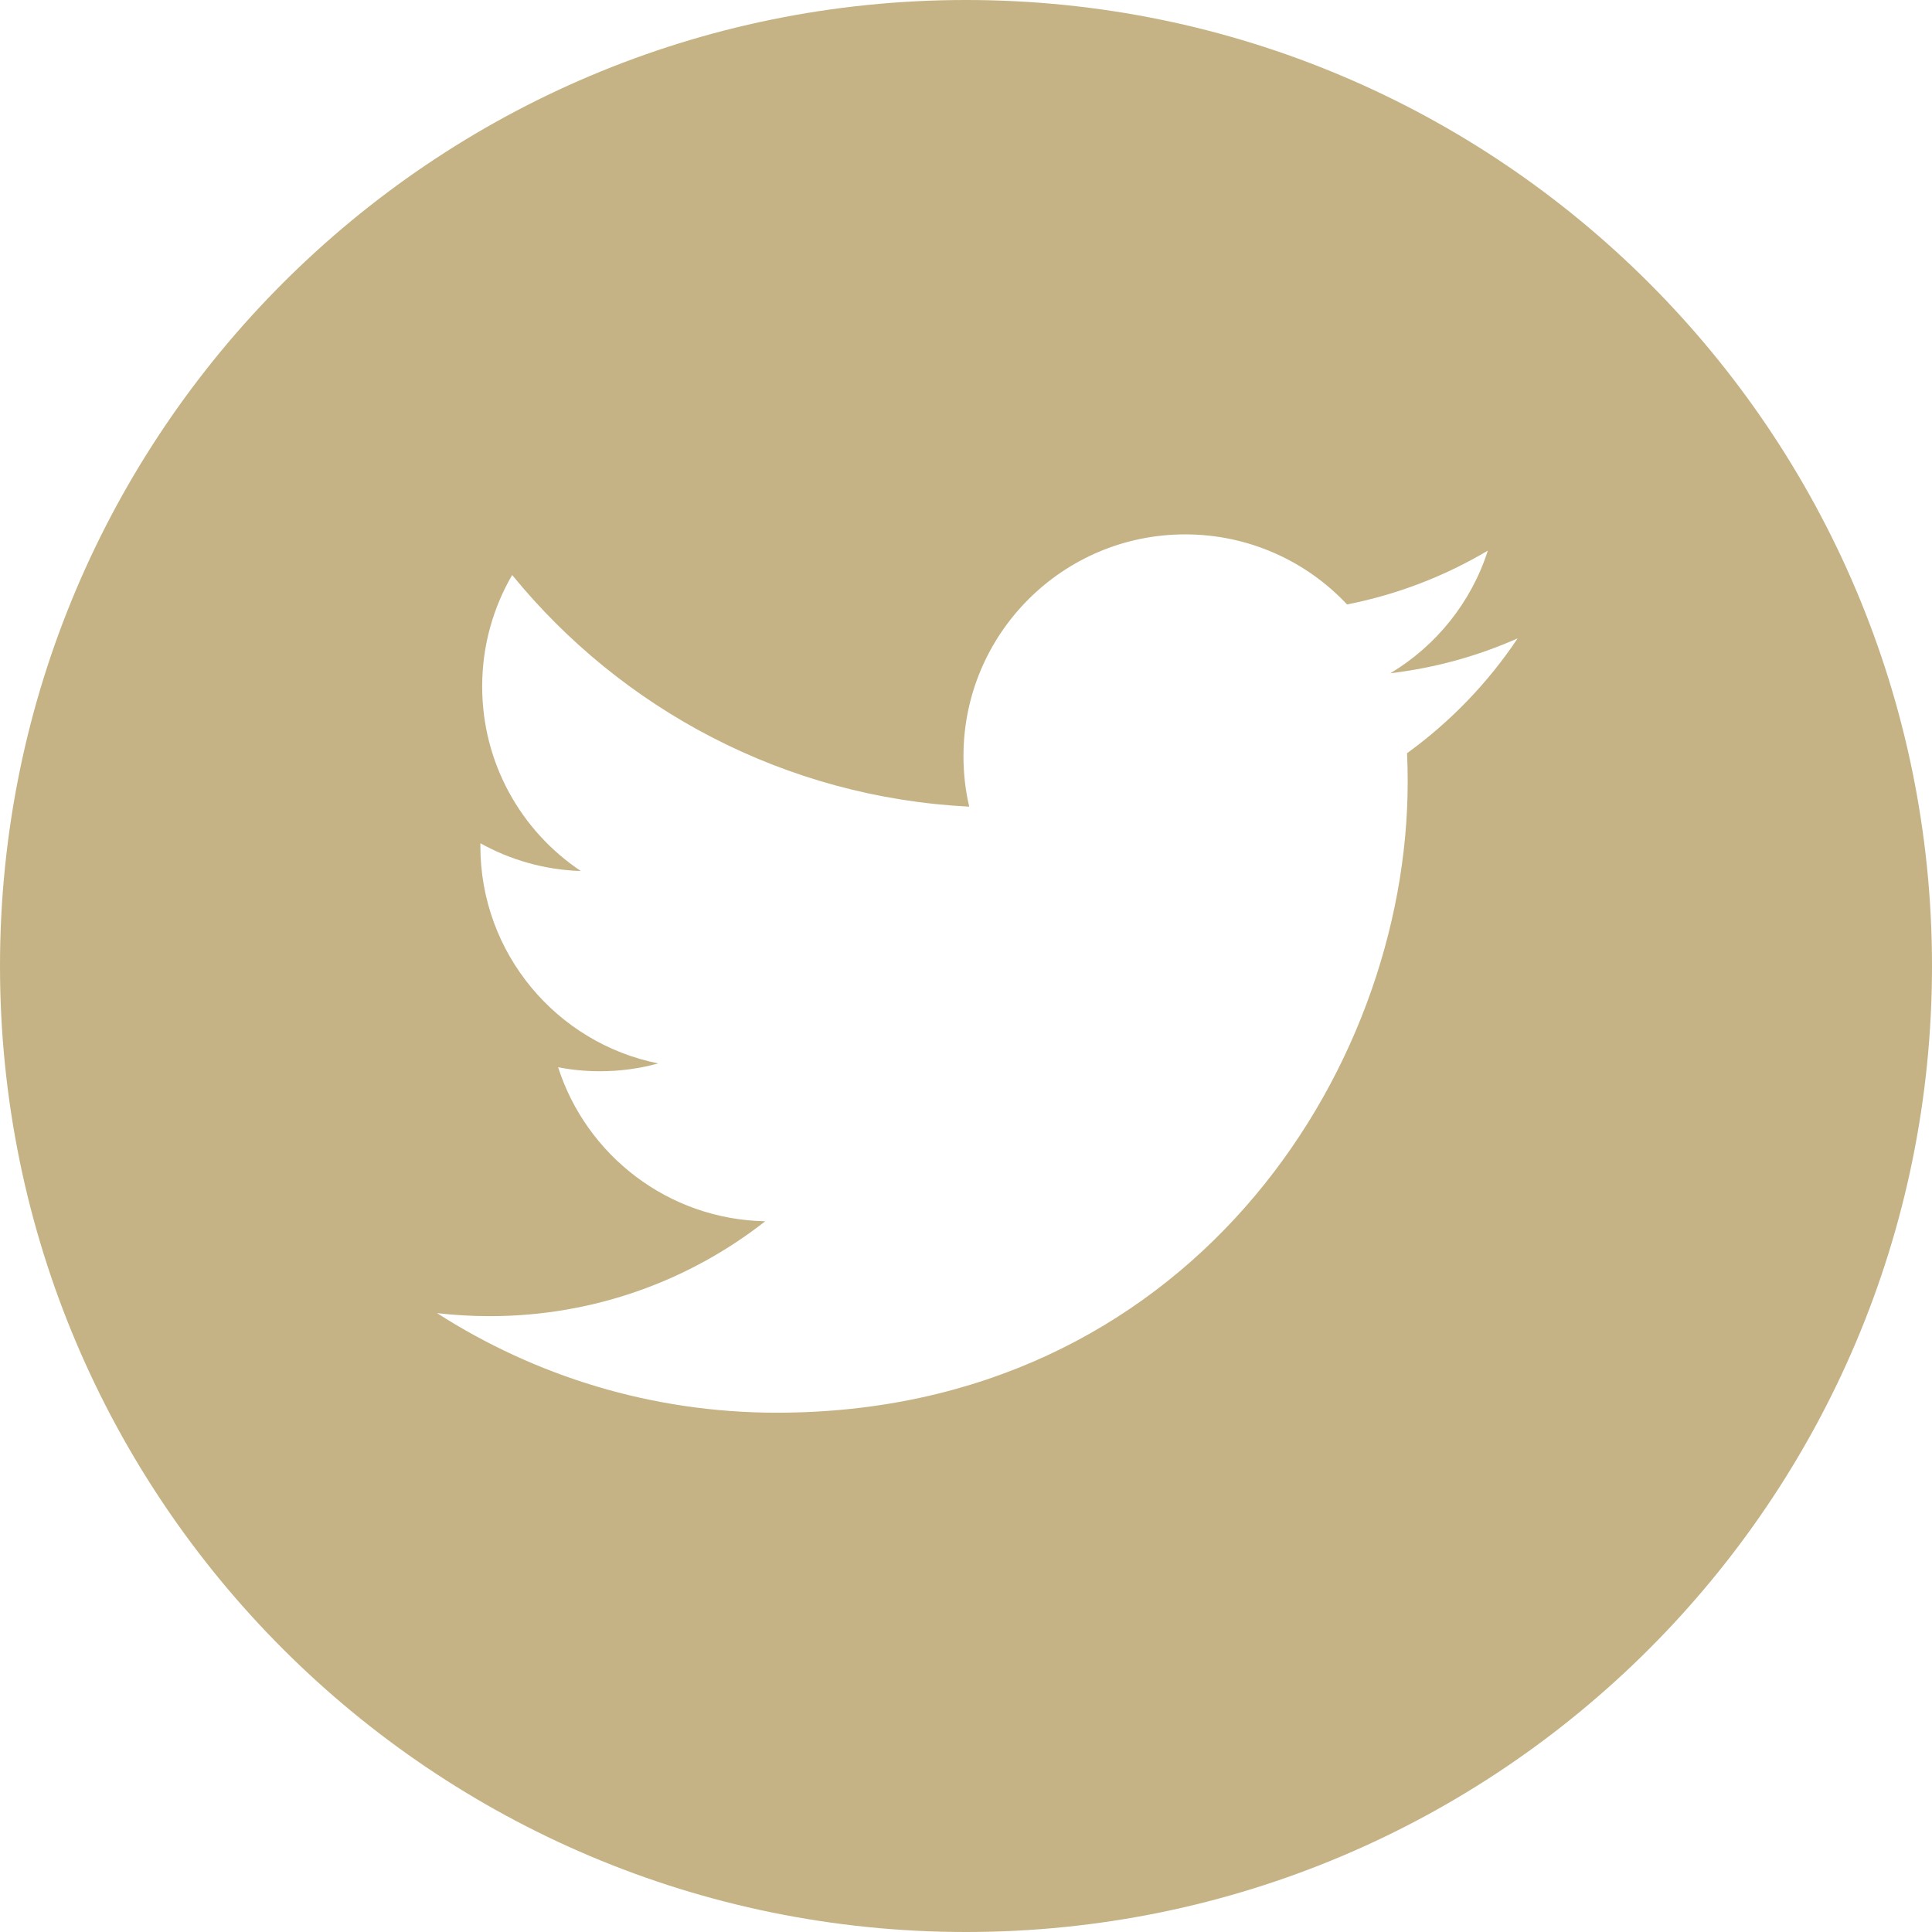 <svg width="42" height="42" viewBox="0 0 42 42" fill="none" xmlns="http://www.w3.org/2000/svg">
<path d="M21 0C9.404 0 0 9.404 0 21C0 32.596 9.404 42 21 42C32.596 42 42 32.596 42 21C42 9.404 32.596 0 21 0ZM30.588 16.374C30.598 16.58 30.602 16.788 30.602 16.997C30.602 23.366 25.754 30.71 16.888 30.711C14.166 30.711 11.633 29.913 9.5 28.546C9.877 28.59 10.261 28.612 10.649 28.612C12.908 28.612 14.986 27.842 16.636 26.549C14.526 26.51 12.747 25.116 12.133 23.201C12.427 23.258 12.729 23.288 13.039 23.288C13.479 23.288 13.905 23.229 14.31 23.118C12.104 22.677 10.443 20.728 10.443 18.394C10.443 18.372 10.443 18.352 10.444 18.332C11.093 18.693 11.836 18.91 12.627 18.935C11.332 18.071 10.482 16.595 10.482 14.923C10.482 14.04 10.72 13.212 11.134 12.5C13.511 15.416 17.064 17.334 21.07 17.536C20.987 17.183 20.945 16.815 20.945 16.437C20.945 13.776 23.103 11.617 25.765 11.617C27.152 11.617 28.404 12.203 29.284 13.14C30.382 12.924 31.413 12.523 32.344 11.97C31.984 13.095 31.22 14.04 30.225 14.636C31.2 14.52 32.129 14.261 32.993 13.877C32.347 14.844 31.529 15.693 30.588 16.374Z" fill="#C5B385"/>
</svg>
